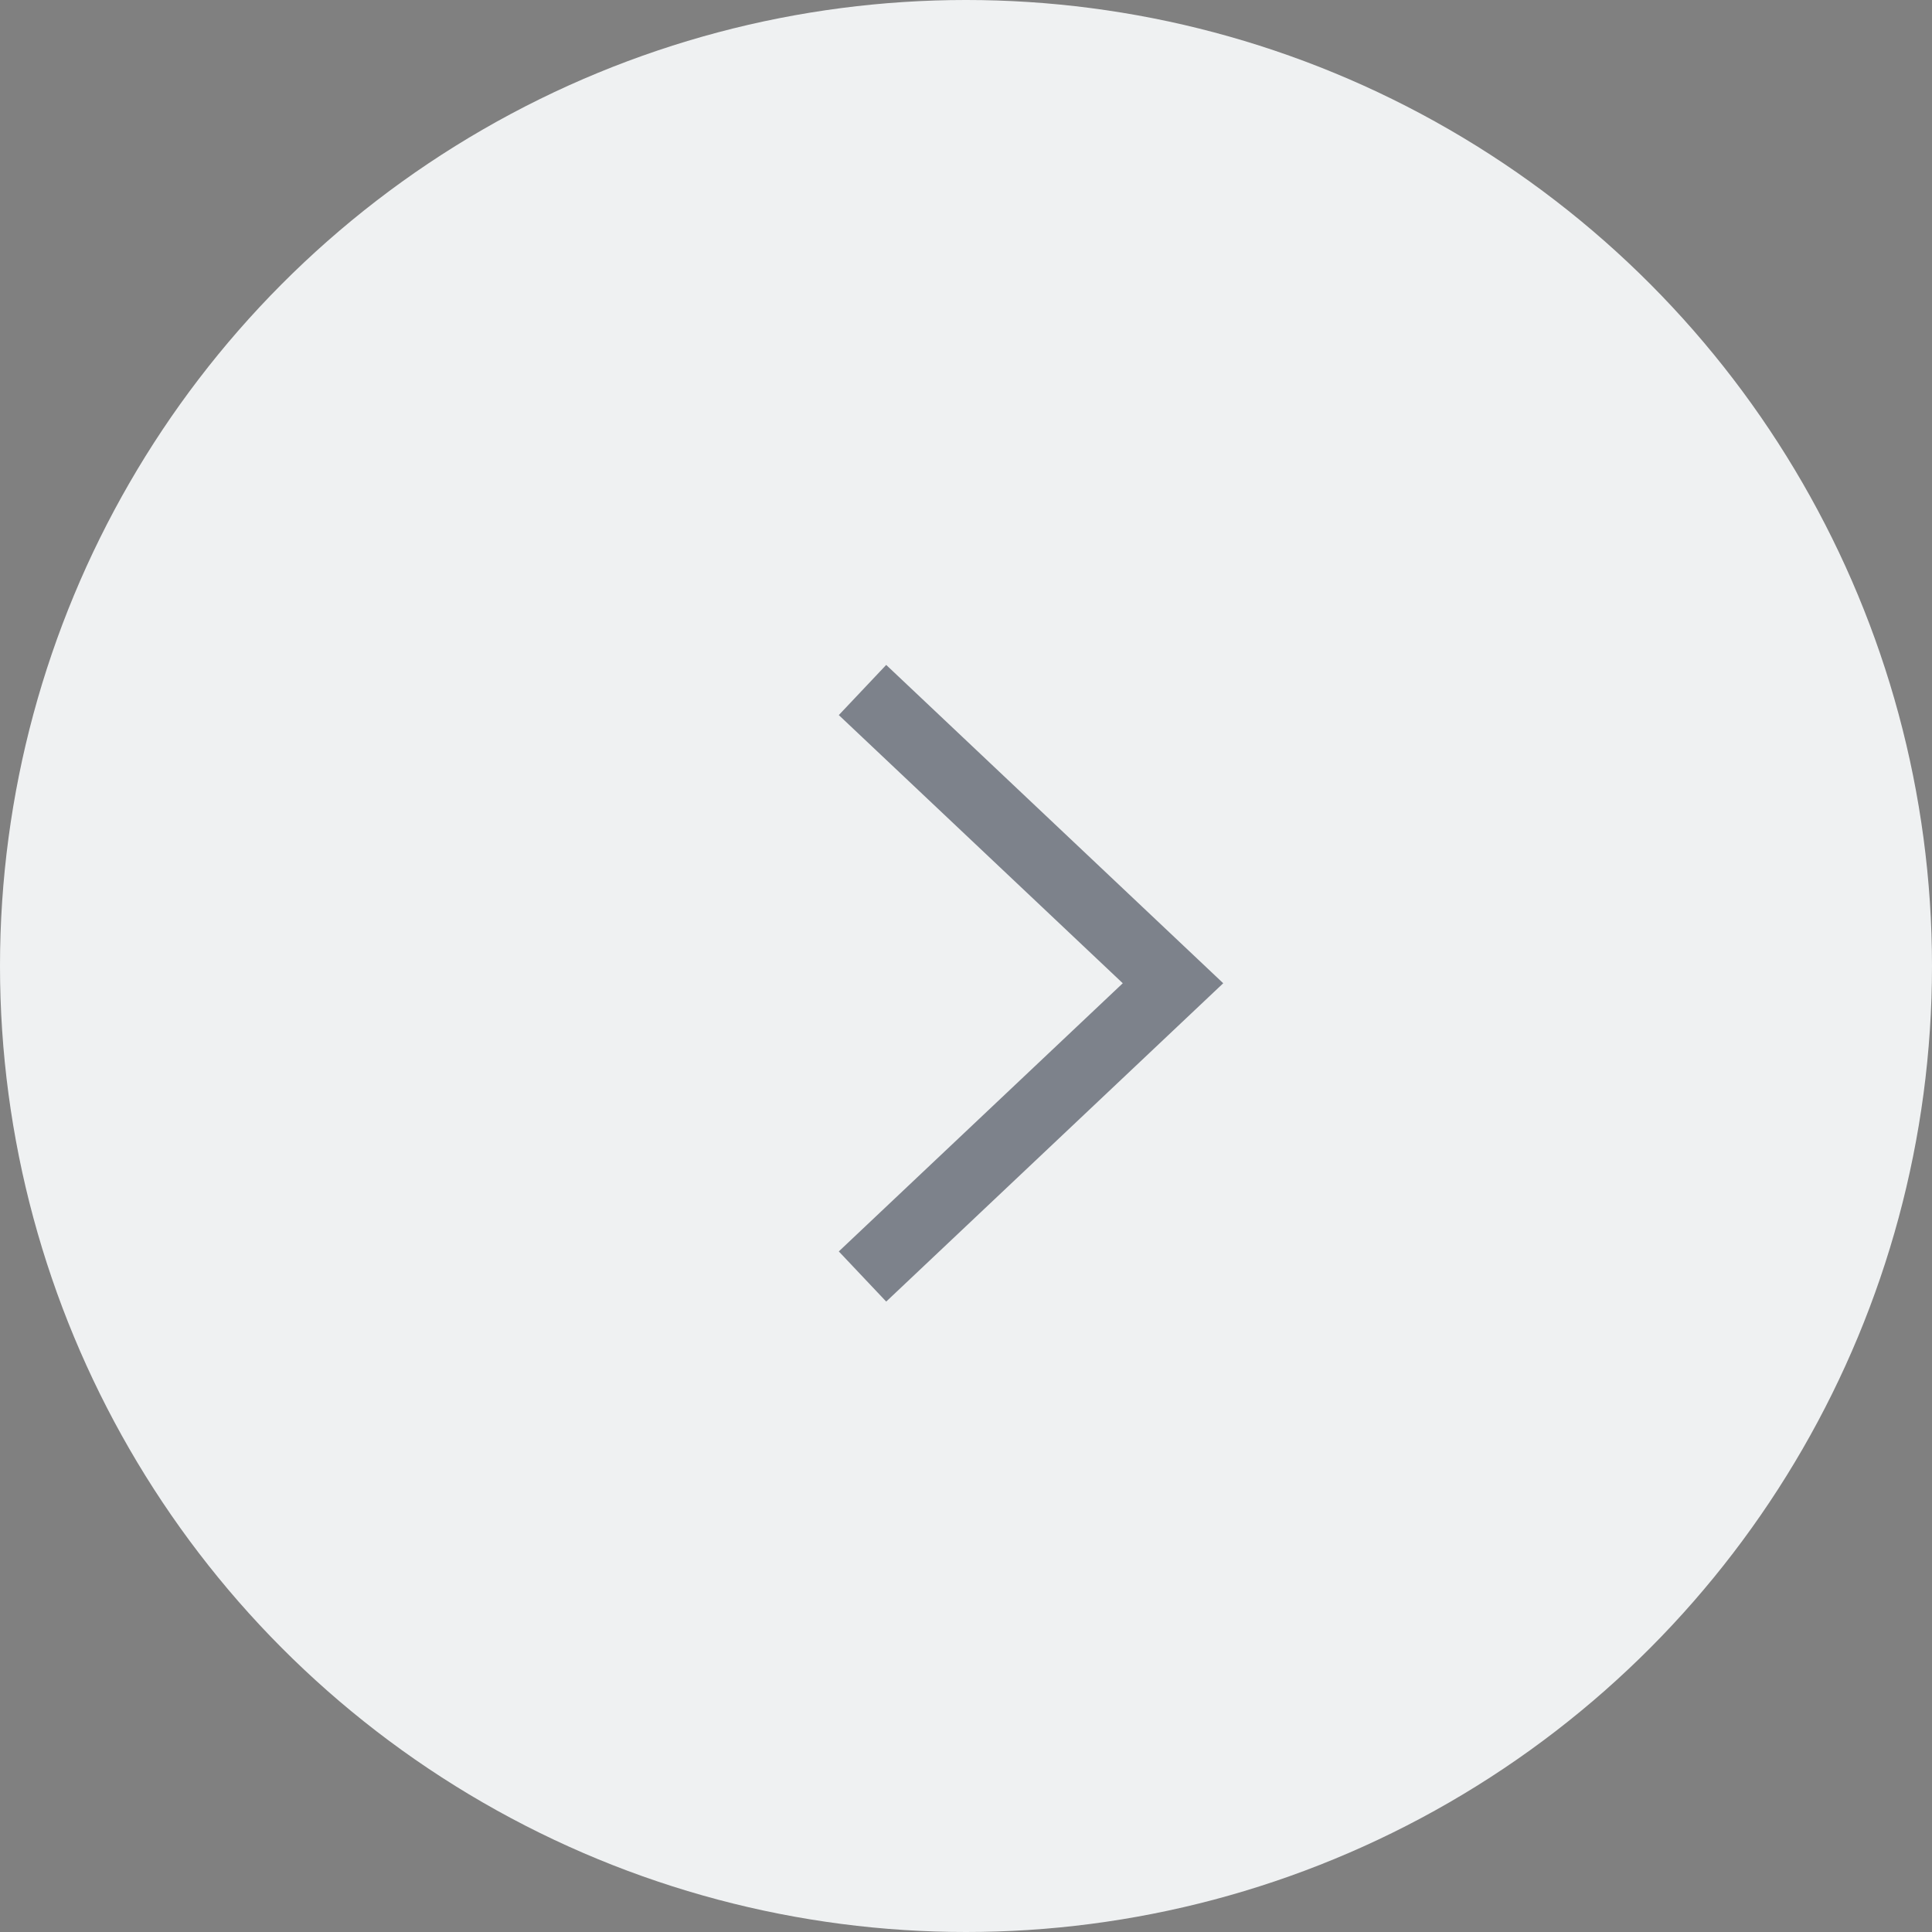 <?xml version="1.0" encoding="UTF-8"?>
<svg width="56px" height="56px" viewBox="0 0 56 56" version="1.1" xmlns="http://www.w3.org/2000/svg" xmlns:xlink="http://www.w3.org/1999/xlink">
    <rect x="0" y="0" width="56" height="56" fill="#808080" stroke="none"/>
    <!-- Generator: Sketch 49 (51002) - http://www.bohemiancoding.com/sketch -->
    <title>btn_circle_next</title>
    <desc>Created with Sketch.</desc>
    <defs></defs>
    <g id="btn_circle_next" stroke="none" stroke-width="1" fill="none" fill-rule="evenodd">
        <circle id="Oval" fill="#EFF1F2" cx="28" cy="28" r="28"></circle>
        <g id="Group-3" transform="translate(24, 19)" fill="#0B1324" fill-opacity="0.499" fill-rule="nonzero">
            <polygon id="Shape-Copy-2" points="8.544 9.5 0.313 1.727 1.687 0.273 11.456 9.5 1.687 18.727 0.313 17.273"></polygon>
        </g>
    </g>
</svg>
